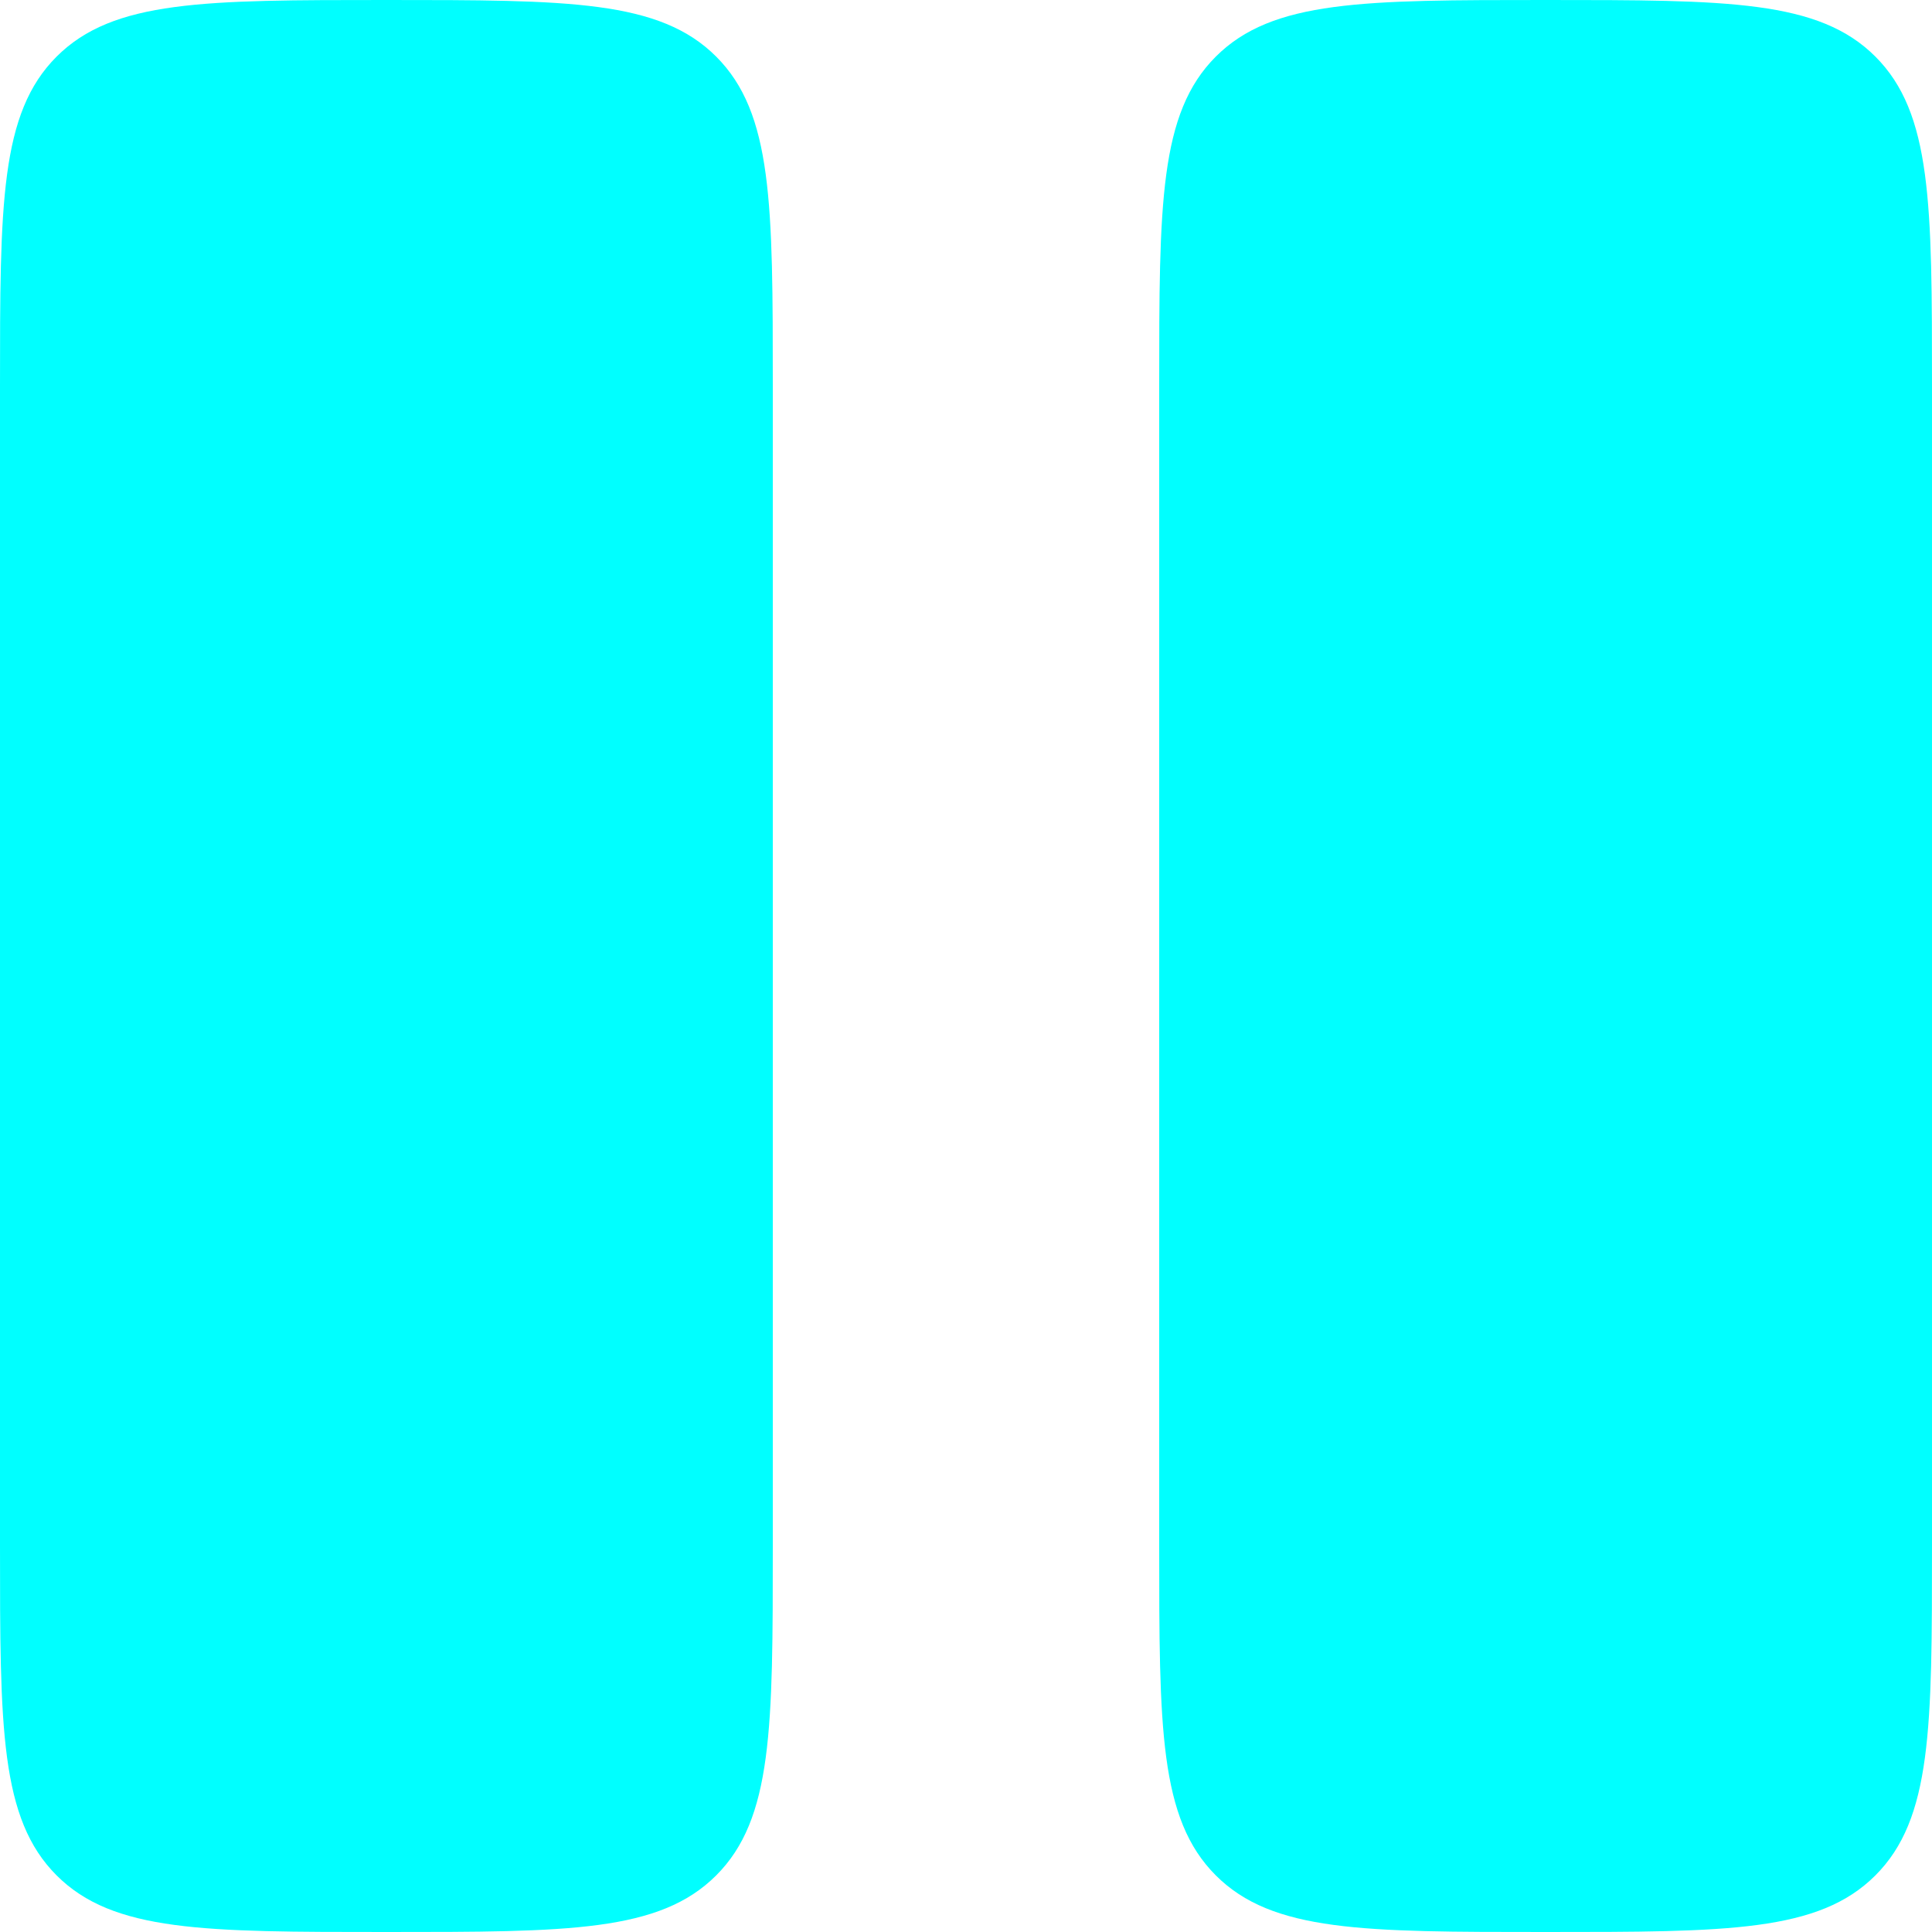 <svg width="80" height="80" viewBox="0 0 80 80" fill="none" xmlns="http://www.w3.org/2000/svg">
<path d="M0 16C0 8.456 -2.38419e-07 4.688 2.344 2.344C4.688 -2.38419e-07 8.456 0 16 0C23.544 0 27.312 -2.38419e-07 29.656 2.344C32 4.688 32 8.456 32 16V64C32 71.544 32 75.312 29.656 77.656C27.312 80 23.544 80 16 80C8.456 80 4.688 80 2.344 77.656C-2.38419e-07 75.312 0 71.544 0 64V16ZM48 16C48 8.456 48 4.688 50.344 2.344C52.688 -2.38419e-07 56.456 0 64 0C71.544 0 75.312 -2.38419e-07 77.656 2.344C80 4.688 80 8.456 80 16V64C80 71.544 80 75.312 77.656 77.656C75.312 80 71.544 80 64 80C56.456 80 52.688 80 50.344 77.656C48 75.312 48 71.544 48 64V16Z" fill="#00FFFF"/>
</svg>
